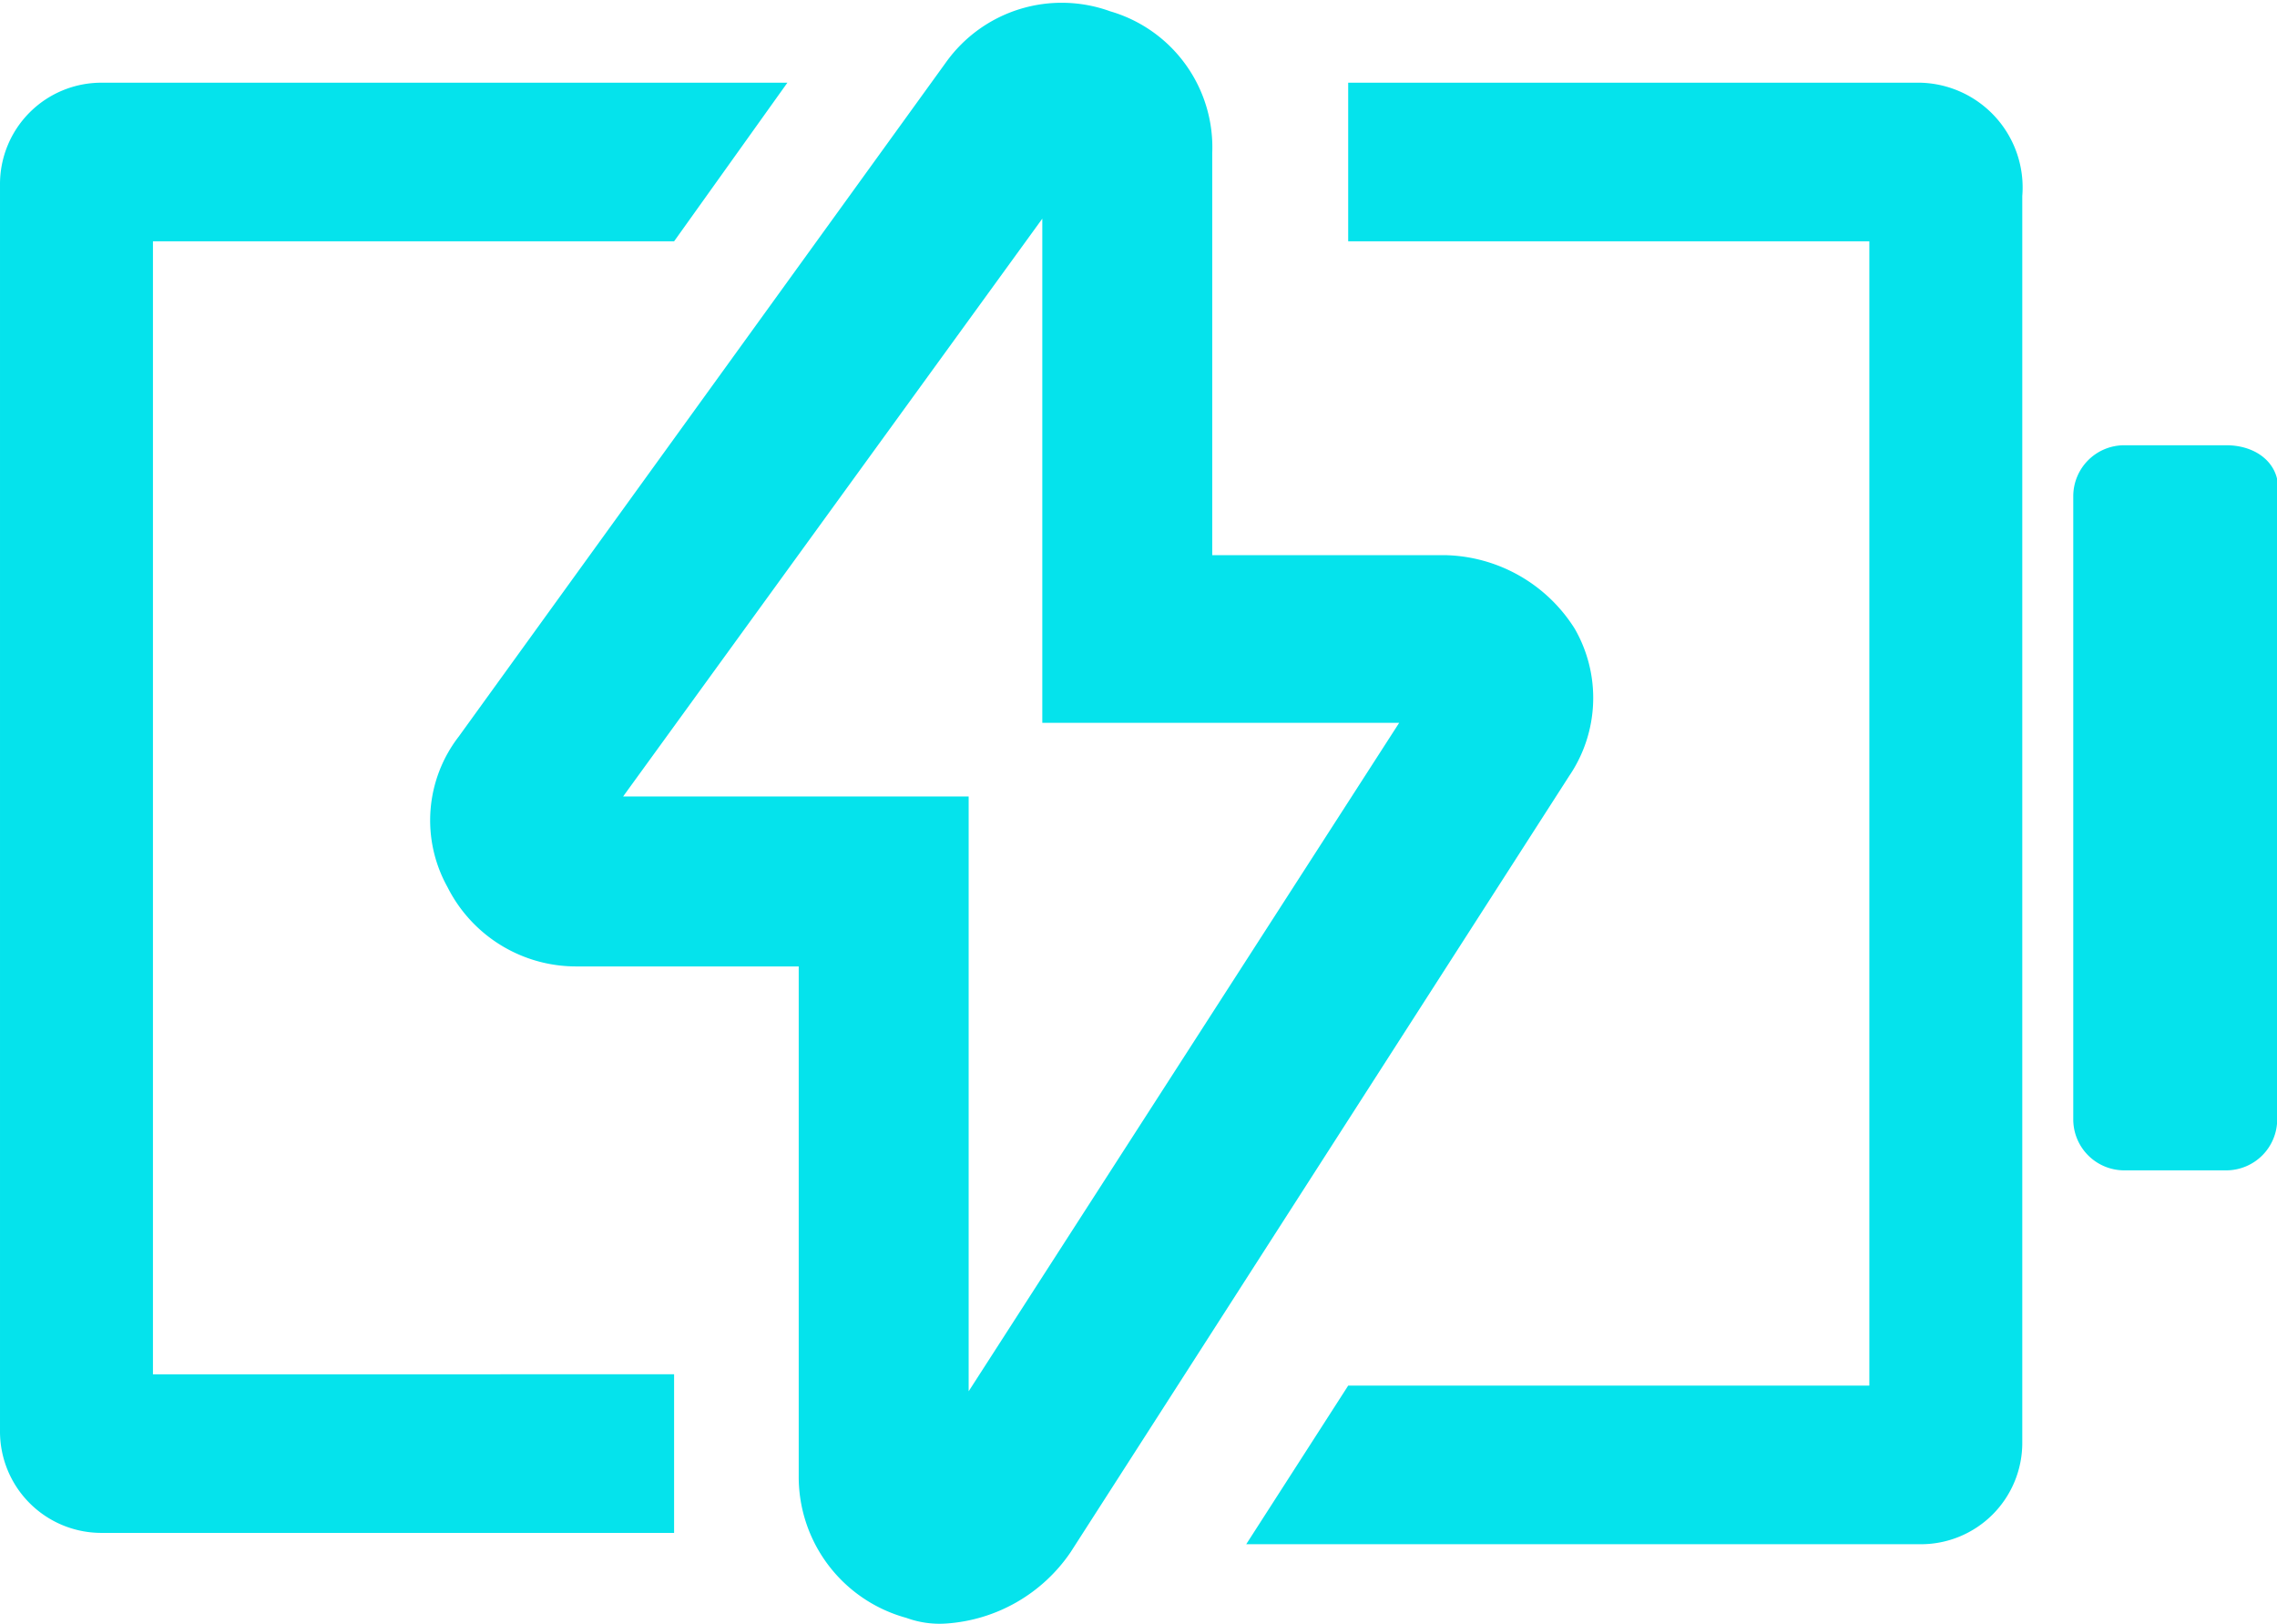 <?xml version="1.0" standalone="no"?><!DOCTYPE svg PUBLIC "-//W3C//DTD SVG 1.1//EN" "http://www.w3.org/Graphics/SVG/1.1/DTD/svg11.dtd"><svg t="1610007967478" class="icon" viewBox="0 0 1436 1024" version="1.1" xmlns="http://www.w3.org/2000/svg" p-id="5435" xmlns:xlink="http://www.w3.org/1999/xlink" width="350.586" height="250"><defs><style type="text/css"></style></defs><path d="M1403.97 280.794h-64.304a32.152 32.152 0 0 0-32.152 32.152v392.968a32.152 32.152 0 0 0 32.152 32.152h64.304a32.152 32.152 0 0 0 32.152-32.152v-392.968c3.572-17.862-10.717-32.152-32.152-32.152m-807.372 743.068a60.731 60.731 0 0 1-25.007-3.572 92.169 92.169 0 0 1-67.876-89.311v-321.52h-139.325a90.74 90.74 0 0 1-82.166-50.014A86.453 86.453 0 0 1 289.369 464.417l307.23-425.12a89.668 89.668 0 0 1 103.601-32.152 89.311 89.311 0 0 1 64.304 89.311v253.643h146.47a98.957 98.957 0 0 1 82.166 46.442 87.525 87.525 0 0 1-3.572 92.883l-314.375 489.424a103.244 103.244 0 0 1-78.594 45.013zM392.97 502.285h217.919v375.106l271.505-421.548h-225.064v-317.947z m-296.513-350.099h328.665l71.449-100.028H64.305A63.947 63.947 0 0 0 0.001 116.462v785.937a63.947 63.947 0 0 0 64.304 64.304h360.816v-100.028H96.457z m1114.601-100.028H850.242v100.028H1178.906v721.633h-328.665l-64.304 100.028h425.12a63.947 63.947 0 0 0 64.304-64.304v-785.937a66.09 66.09 0 0 0-64.304-71.449" p-id="5436" fill="#05e3ec"></path></svg>